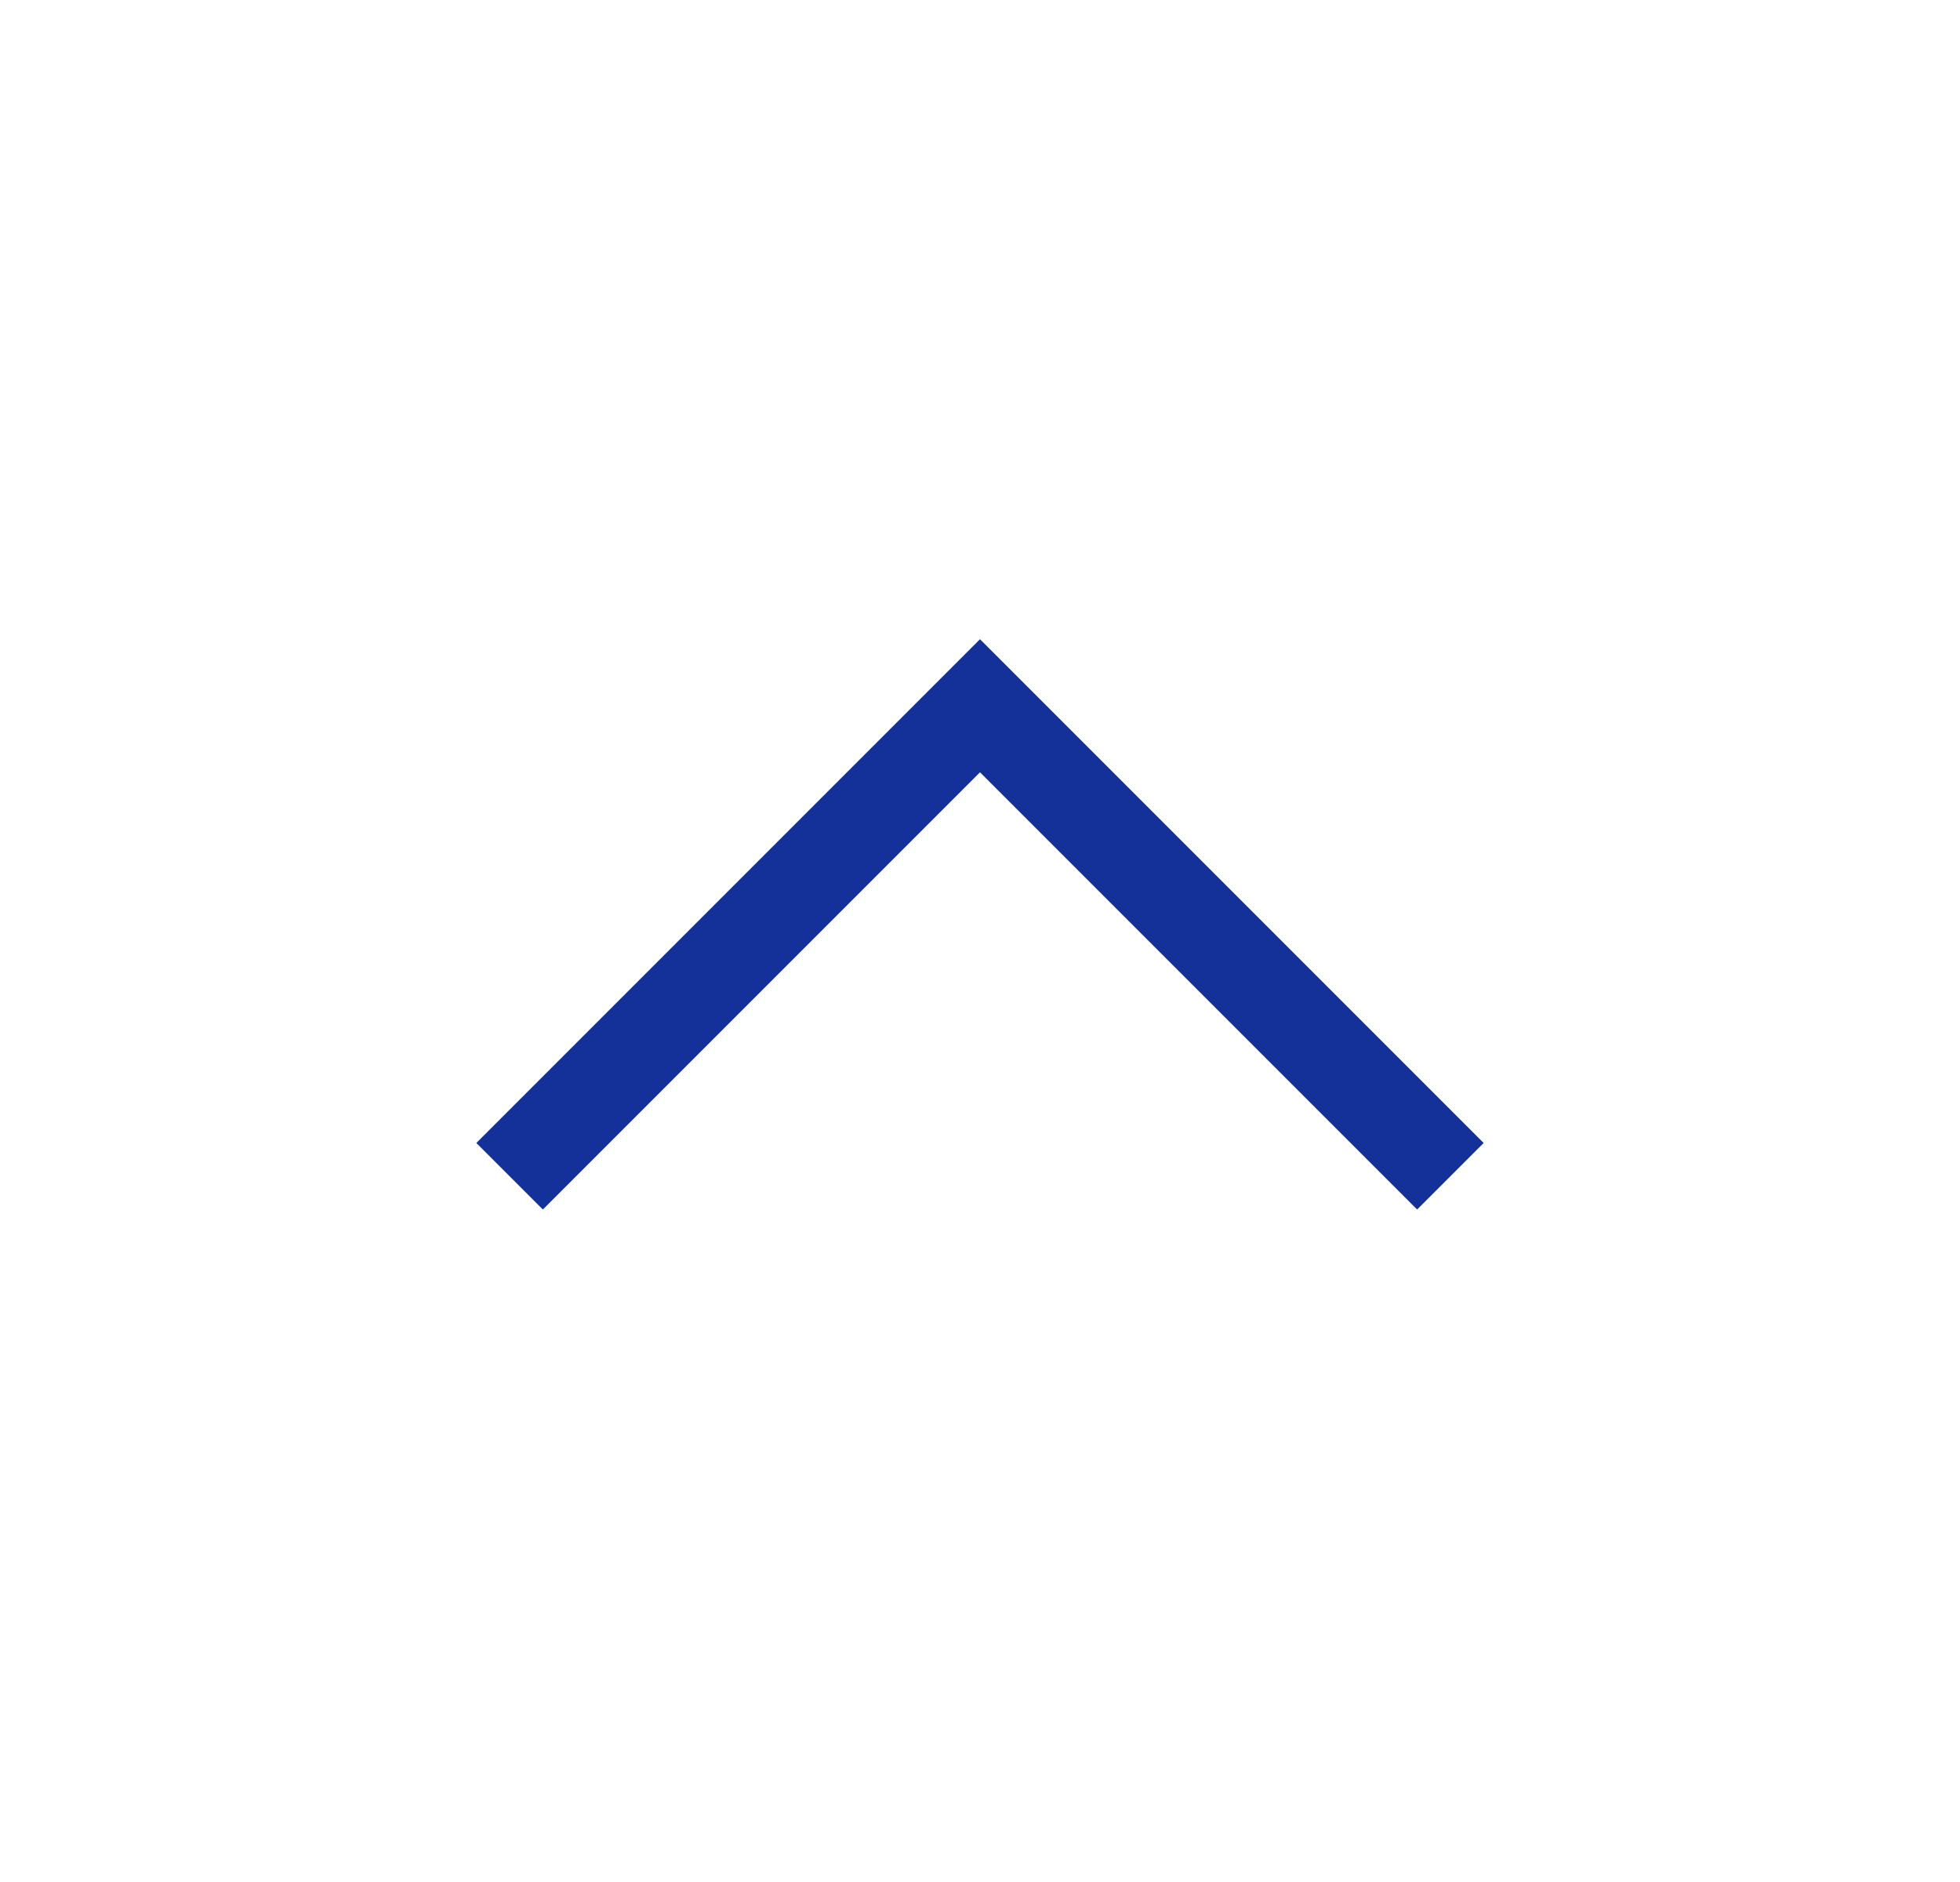 <svg width="25" height="24" viewBox="0 0 25 24" fill="none" xmlns="http://www.w3.org/2000/svg">
<g id="Arrows">
<path id="Polygon 1" d="M18.5 15L12.5 9L6.5 15" stroke="#143199" stroke-width="1.2"/>
</g>
</svg>
